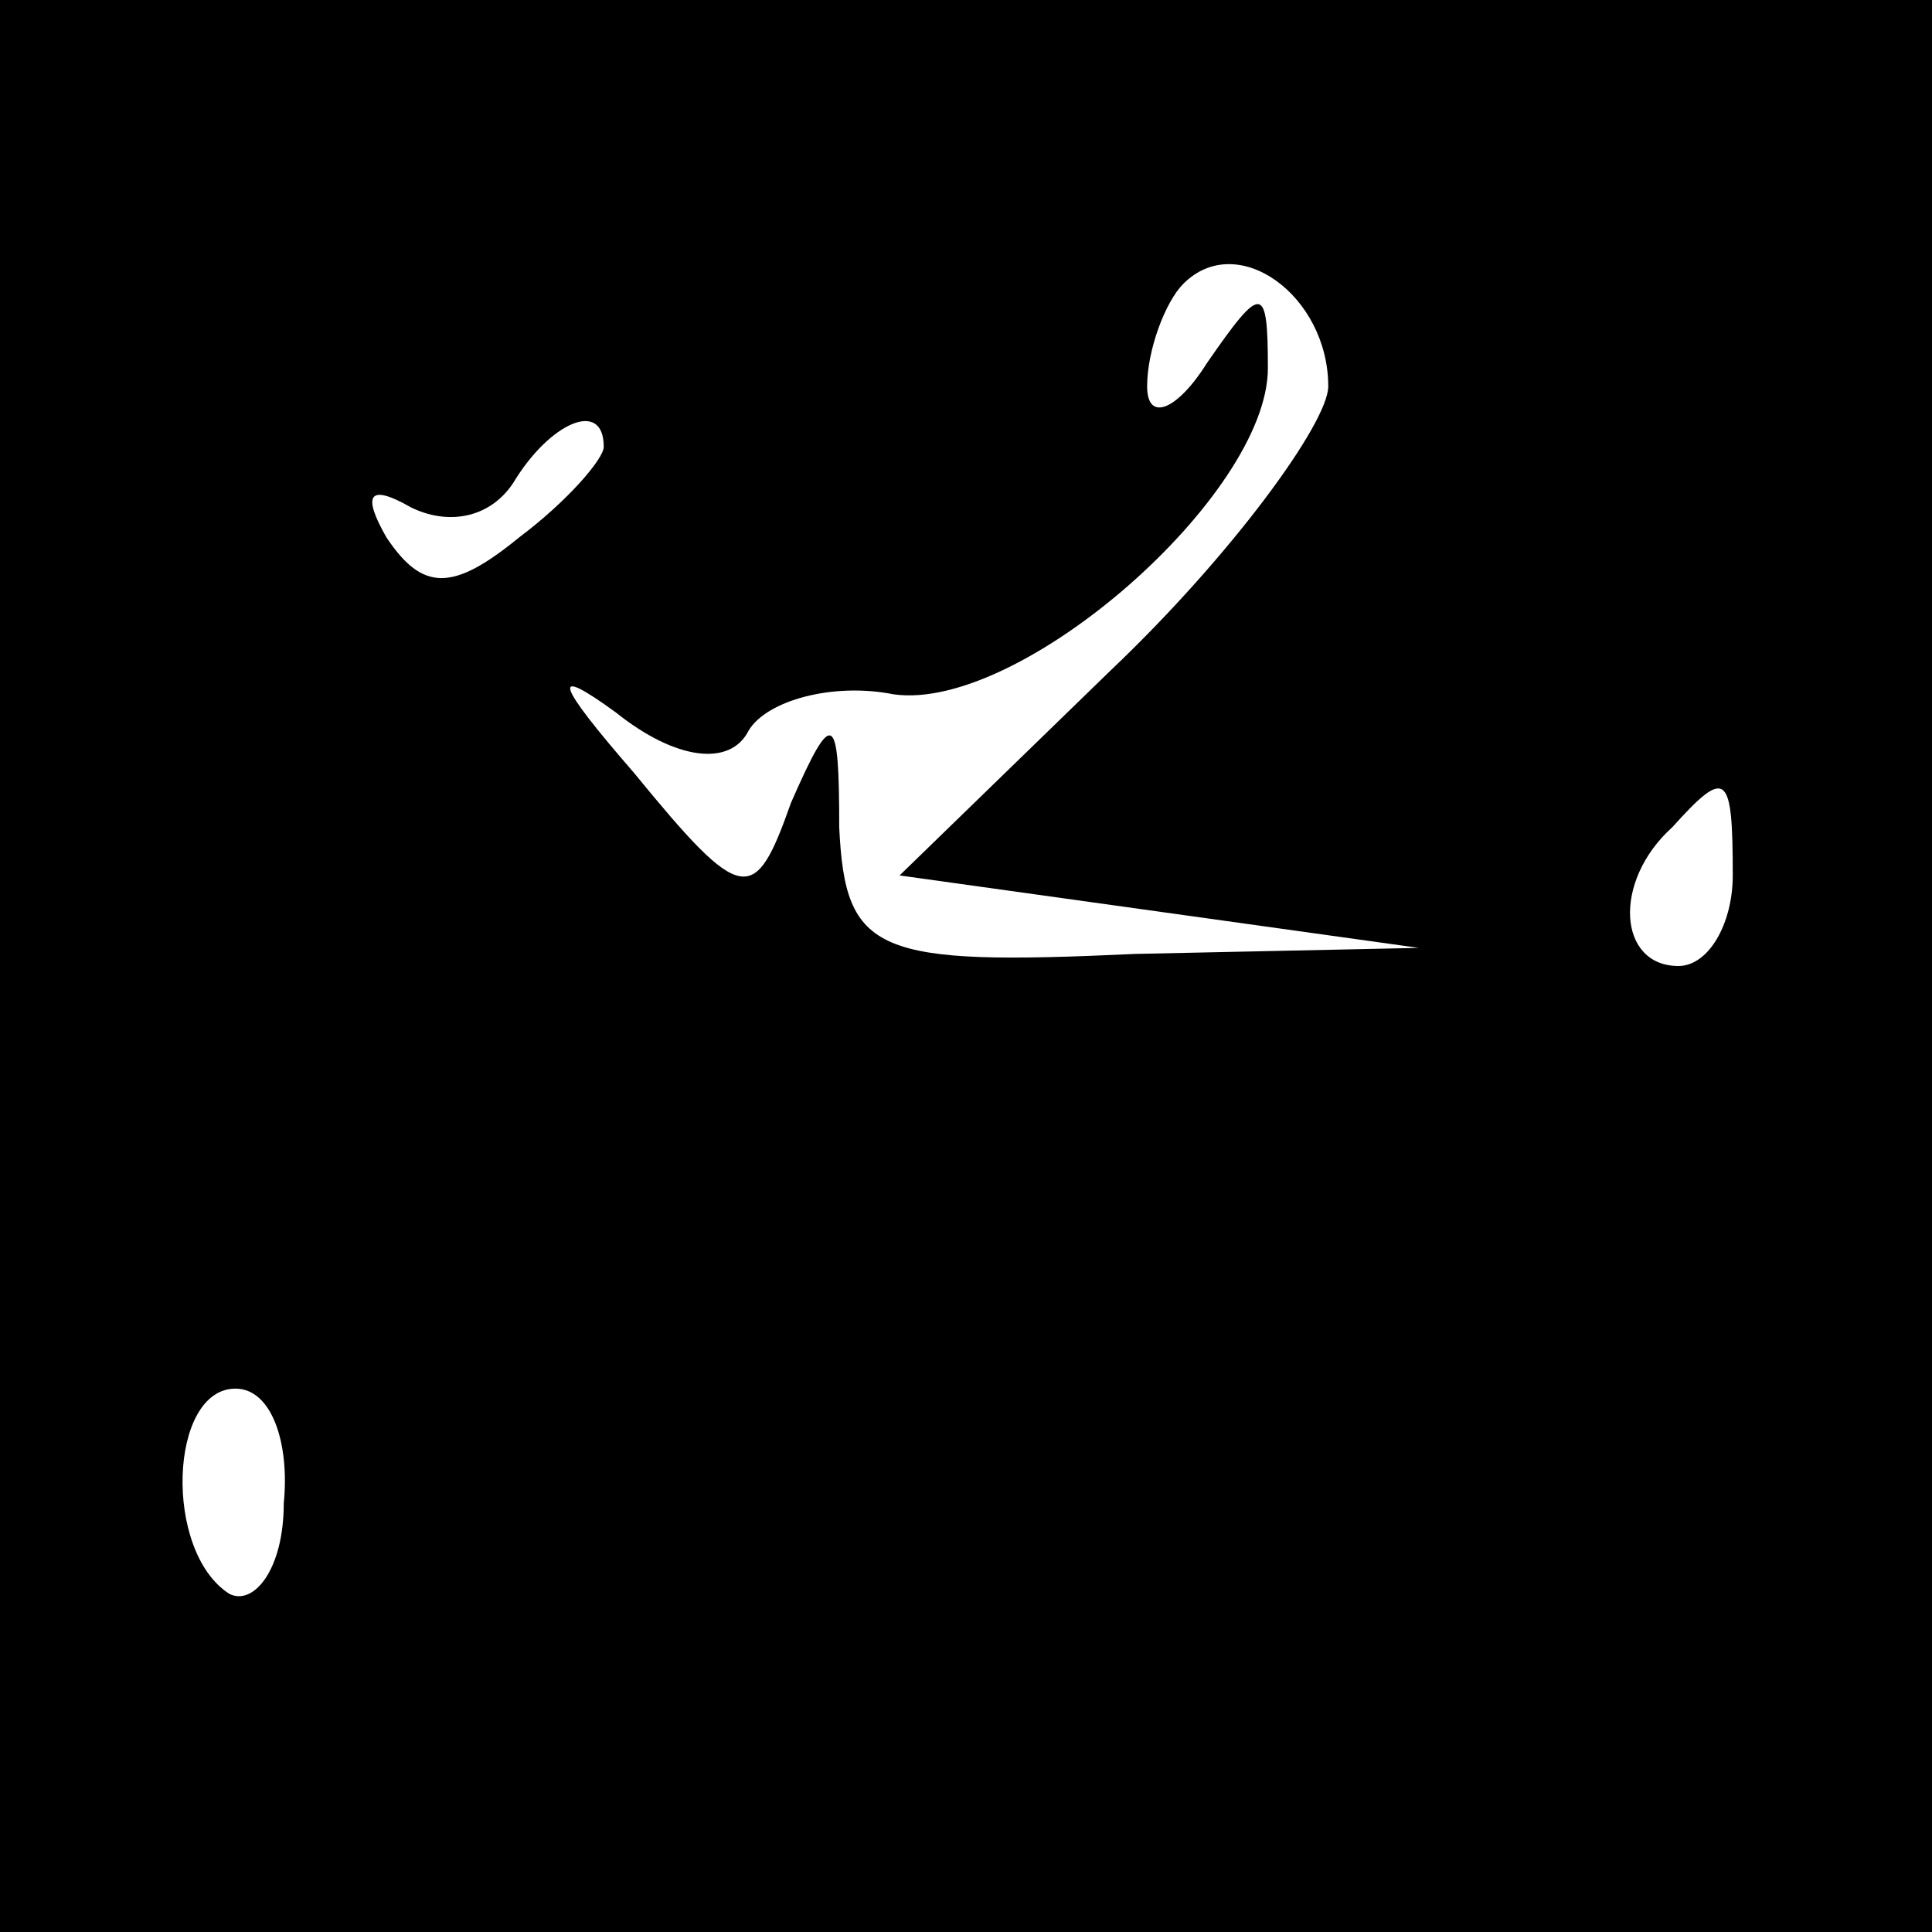 <?xml version="1.0" standalone="no"?>
<!DOCTYPE svg PUBLIC "-//W3C//DTD SVG 20010904//EN"
 "http://www.w3.org/TR/2001/REC-SVG-20010904/DTD/svg10.dtd">
<svg version="1.0" xmlns="http://www.w3.org/2000/svg"
 width="32pt" height="32pt" viewBox="0 0 32 32"
 preserveAspectRatio="xMidYMid meet">
<rect x="0" y="0" width="32" height="32" fill="#808080" stroke="none"/>
<g transform="translate(0,32) scale(0.1,-0.1)"
fill="#000000" stroke="none">
<path fill="#000000" stroke="none" d="M0 160 l0 -160 160 0 160 0 0 160 0
160 -160 0 -160 0 0 -160z"/>
<path fill="#ffffff" stroke="none" d="M220 256 c0 -6 -16 -28 -36 -47 l-35
-34 43 -6 43 -6 -47 -1 c-43 -2 -48 0 -49 21 0 19 -1 20 -8 4 -6 -17 -8 -17
-26 5 -13 15 -14 18 -3 10 10 -8 19 -9 22 -3 3 5 14 8 24 6 21 -3 62 33 62 54
0 14 -1 14 -10 1 -5 -8 -10 -10 -10 -4 0 6 3 14 6 17 9 9 24 -2 24 -17z"/>
<path fill="#ffffff" stroke="none" d="M100 246 c0 -2 -6 -9 -14 -15 -11 -9
-16 -9 -22 0 -4 7 -3 9 4 5 6 -3 13 -2 17 4 6 10 15 14 15 6z"/>
<path fill="#ffffff" stroke="none" d="M287 175 c0 -8 -4 -15 -9 -15 -10 0
-11 14 -1 23 9 10 10 9 10 -8z"/>
<path fill="#ffffff" stroke="none" d="M47 71 c0 -11 -5 -17 -9 -15 -11 7 -10
34 1 34 6 0 9 -9 8 -19z"/>
</g>
</svg>
